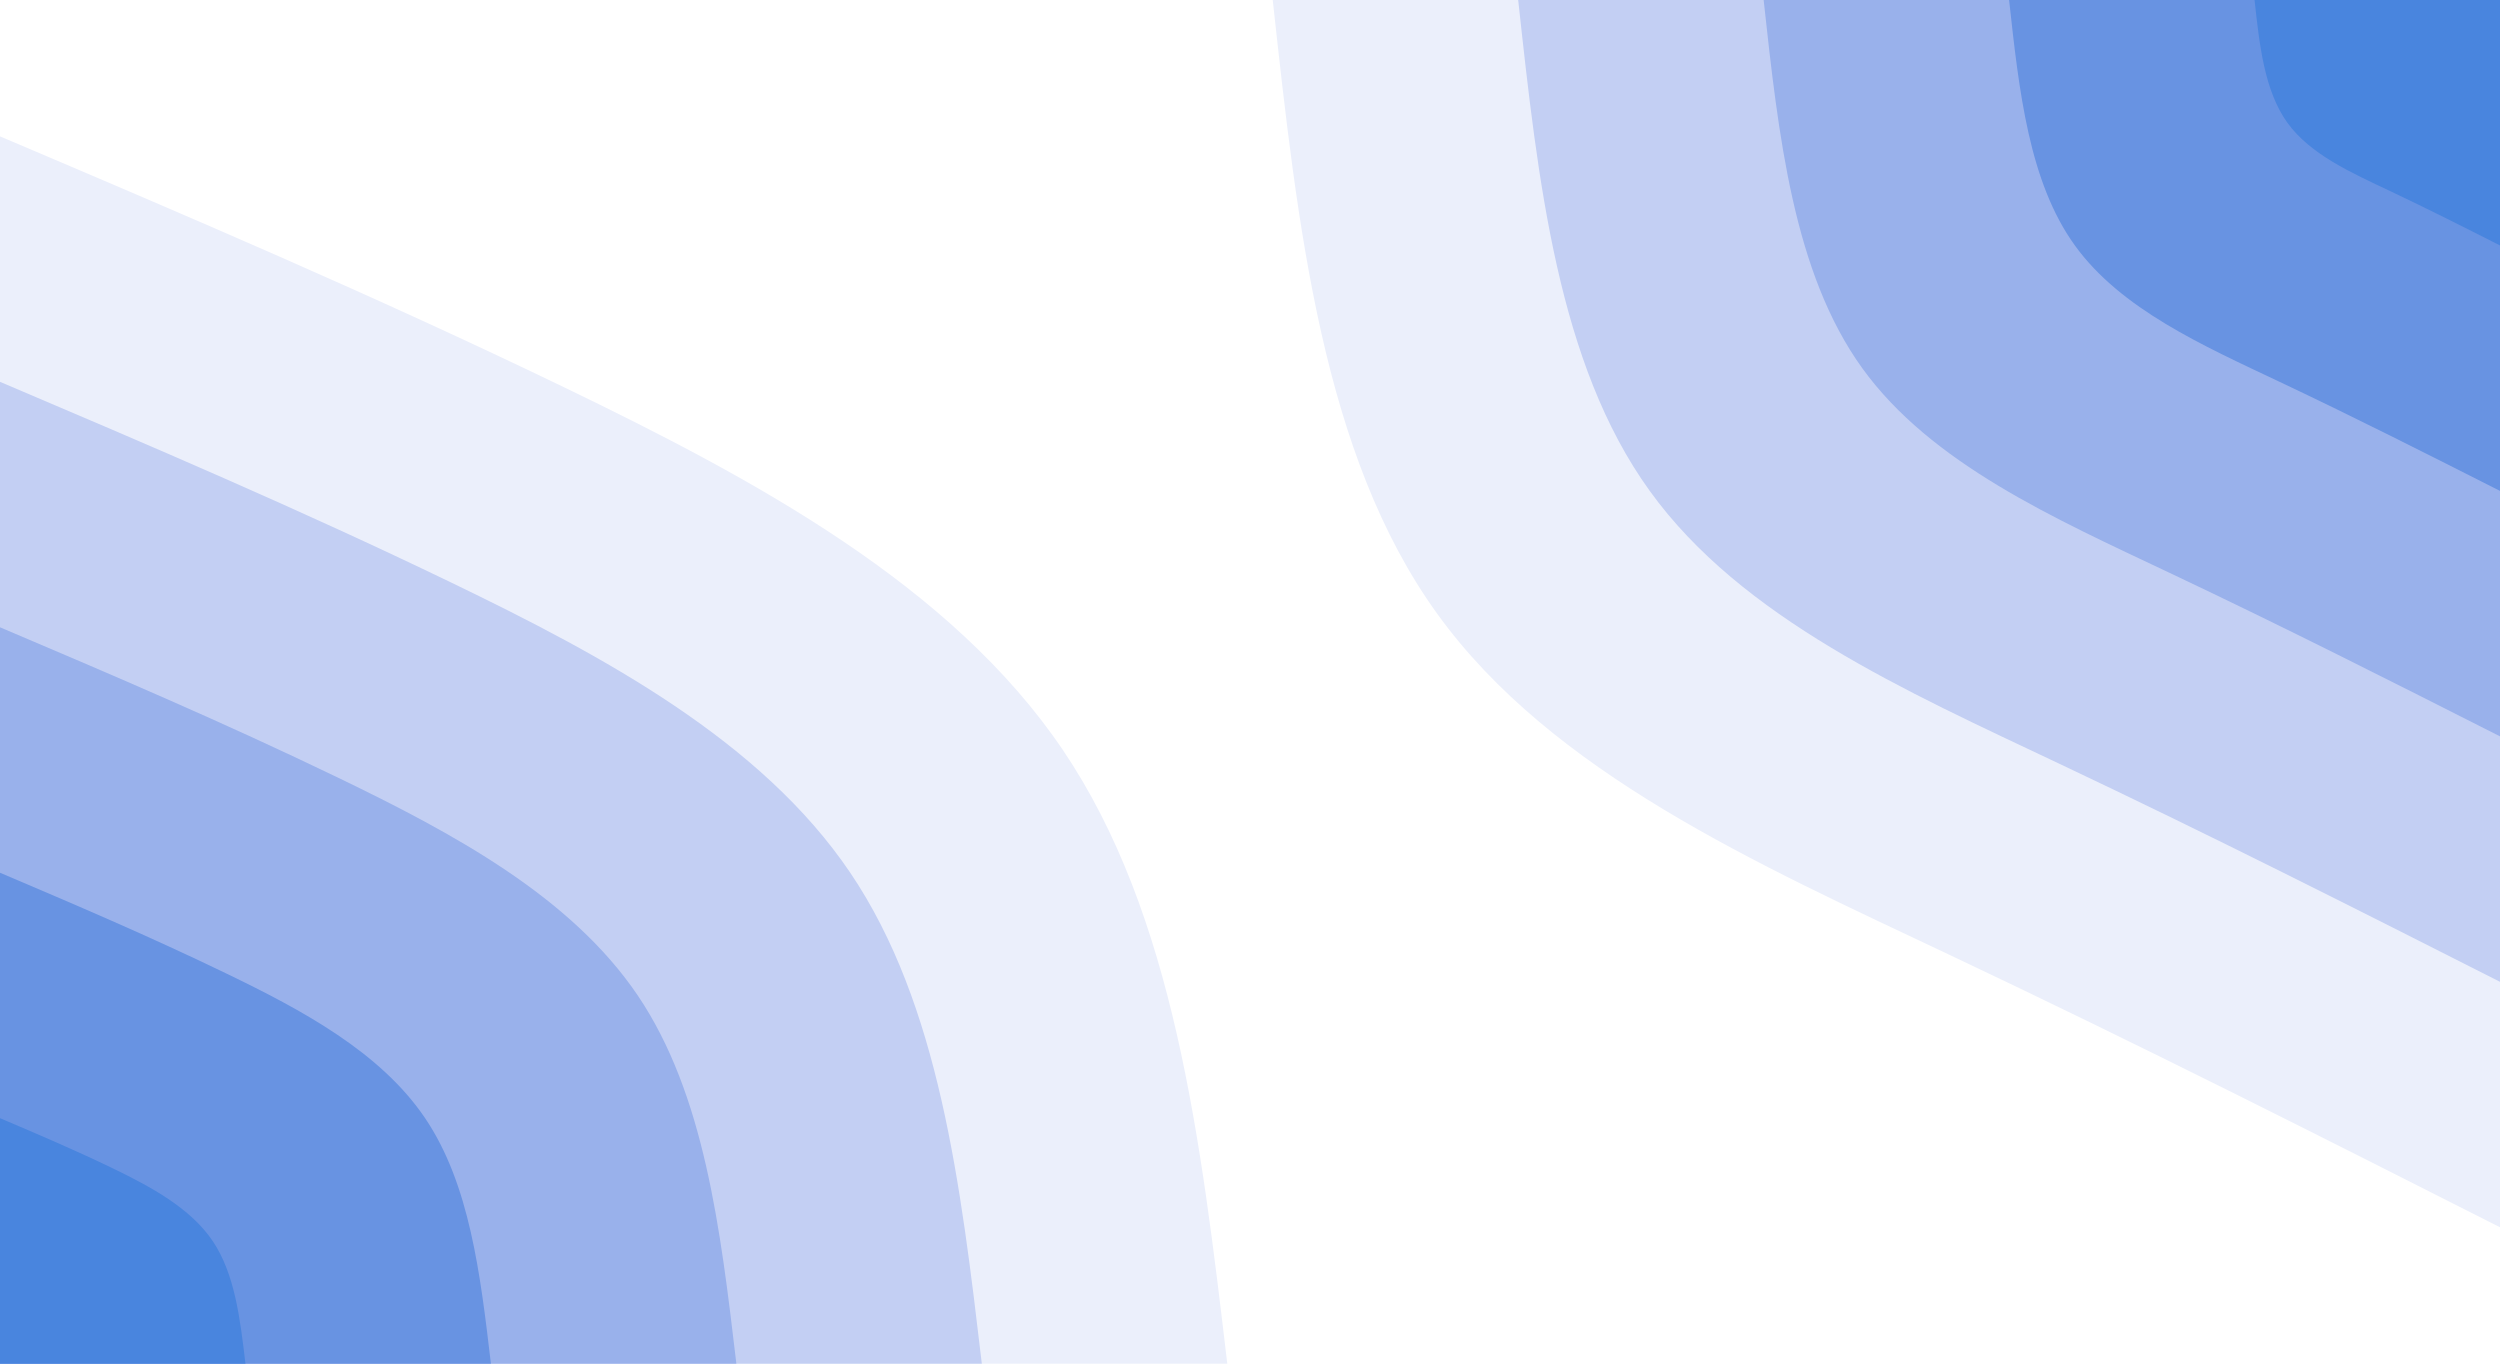 <svg id="visual" viewBox="0 0 1980 1080" width="1980" height="1080" xmlns="http://www.w3.org/2000/svg" xmlns:xlink="http://www.w3.org/1999/xlink" version="1.1"><rect x="0" y="0" width="1980" height="1080" fill="#ffffff"></rect><defs><linearGradient id="grad1_0" x1="45.5%" y1="0%" x2="100%" y2="100%"><stop offset="13.333%" stop-color="#4985de" stop-opacity="1"></stop><stop offset="86.667%" stop-color="#4985de" stop-opacity="1"></stop></linearGradient></defs><defs><linearGradient id="grad1_1" x1="45.5%" y1="0%" x2="100%" y2="100%"><stop offset="13.333%" stop-color="#4985de" stop-opacity="1"></stop><stop offset="86.667%" stop-color="#81a2e7" stop-opacity="1"></stop></linearGradient></defs><defs><linearGradient id="grad1_2" x1="45.5%" y1="0%" x2="100%" y2="100%"><stop offset="13.333%" stop-color="#aec0ef" stop-opacity="1"></stop><stop offset="86.667%" stop-color="#81a2e7" stop-opacity="1"></stop></linearGradient></defs><defs><linearGradient id="grad1_3" x1="45.5%" y1="0%" x2="100%" y2="100%"><stop offset="13.333%" stop-color="#aec0ef" stop-opacity="1"></stop><stop offset="86.667%" stop-color="#d7dff7" stop-opacity="1"></stop></linearGradient></defs><defs><linearGradient id="grad1_4" x1="45.5%" y1="0%" x2="100%" y2="100%"><stop offset="13.333%" stop-color="#ffffff" stop-opacity="1"></stop><stop offset="86.667%" stop-color="#d7dff7" stop-opacity="1"></stop></linearGradient></defs><defs><linearGradient id="grad2_0" x1="0%" y1="0%" x2="54.5%" y2="100%"><stop offset="13.333%" stop-color="#4985de" stop-opacity="1"></stop><stop offset="86.667%" stop-color="#4985de" stop-opacity="1"></stop></linearGradient></defs><defs><linearGradient id="grad2_1" x1="0%" y1="0%" x2="54.5%" y2="100%"><stop offset="13.333%" stop-color="#81a2e7" stop-opacity="1"></stop><stop offset="86.667%" stop-color="#4985de" stop-opacity="1"></stop></linearGradient></defs><defs><linearGradient id="grad2_2" x1="0%" y1="0%" x2="54.5%" y2="100%"><stop offset="13.333%" stop-color="#81a2e7" stop-opacity="1"></stop><stop offset="86.667%" stop-color="#aec0ef" stop-opacity="1"></stop></linearGradient></defs><defs><linearGradient id="grad2_3" x1="0%" y1="0%" x2="54.5%" y2="100%"><stop offset="13.333%" stop-color="#d7dff7" stop-opacity="1"></stop><stop offset="86.667%" stop-color="#aec0ef" stop-opacity="1"></stop></linearGradient></defs><defs><linearGradient id="grad2_4" x1="0%" y1="0%" x2="54.5%" y2="100%"><stop offset="13.333%" stop-color="#d7dff7" stop-opacity="1"></stop><stop offset="86.667%" stop-color="#ffffff" stop-opacity="1"></stop></linearGradient></defs><g transform="translate(1980, 0)"><path d="M0 972C-142.2 900 -284.3 828 -436.5 756C-588.7 684 -750.9 612 -841.8 486C-932.7 360 -952.3 180 -972 0L0 0Z" fill="#ebeffb"></path><path d="M0 777.6C-113.7 720 -227.5 662.4 -349.2 604.8C-470.9 547.2 -600.7 489.6 -673.4 388.8C-746.2 288 -761.9 144 -777.6 0L0 0Z" fill="#c3cff3"></path><path d="M0 583.2C-85.3 540 -170.6 496.8 -261.9 453.6C-353.2 410.4 -450.5 367.2 -505.1 291.6C-559.6 216 -571.4 108 -583.2 0L0 0Z" fill="#99b1eb"></path><path d="M0 388.8C-56.9 360 -113.7 331.2 -174.6 302.4C-235.5 273.6 -300.3 244.8 -336.7 194.4C-373.1 144 -380.9 72 -388.8 0L0 0Z" fill="#6893e2"></path><path d="M0 194.4C-28.4 180 -56.9 165.6 -87.3 151.2C-117.7 136.8 -150.2 122.4 -168.4 97.2C-186.5 72 -190.5 36 -194.4 0L0 0Z" fill="#4985de"></path></g><g transform="translate(0, 1080)"><path d="M0 -972C147.5 -909.3 295 -846.5 446.5 -773.4C598 -700.2 753.5 -616.6 841.8 -486C930 -355.4 951 -177.7 972 0L0 0Z" fill="#ebeffb"></path><path d="M0 -777.6C118 -727.4 236 -677.2 357.2 -618.7C478.4 -560.2 602.8 -493.3 673.4 -388.8C744 -284.3 760.8 -142.1 777.6 0L0 0Z" fill="#c3cff3"></path><path d="M0 -583.2C88.5 -545.6 177 -507.9 267.9 -464C358.8 -420.1 452.1 -370 505.1 -291.6C558 -213.2 570.6 -106.6 583.2 0L0 0Z" fill="#99b1eb"></path><path d="M0 -388.8C59 -363.7 118 -338.6 178.6 -309.3C239.2 -280.1 301.4 -246.7 336.7 -194.4C372 -142.1 380.4 -71.1 388.8 0L0 0Z" fill="#6893e2"></path><path d="M0 -194.4C29.5 -181.9 59 -169.3 89.3 -154.7C119.6 -140 150.7 -123.3 168.4 -97.2C186 -71.1 190.2 -35.5 194.4 0L0 0Z" fill="#4985de"></path></g></svg>